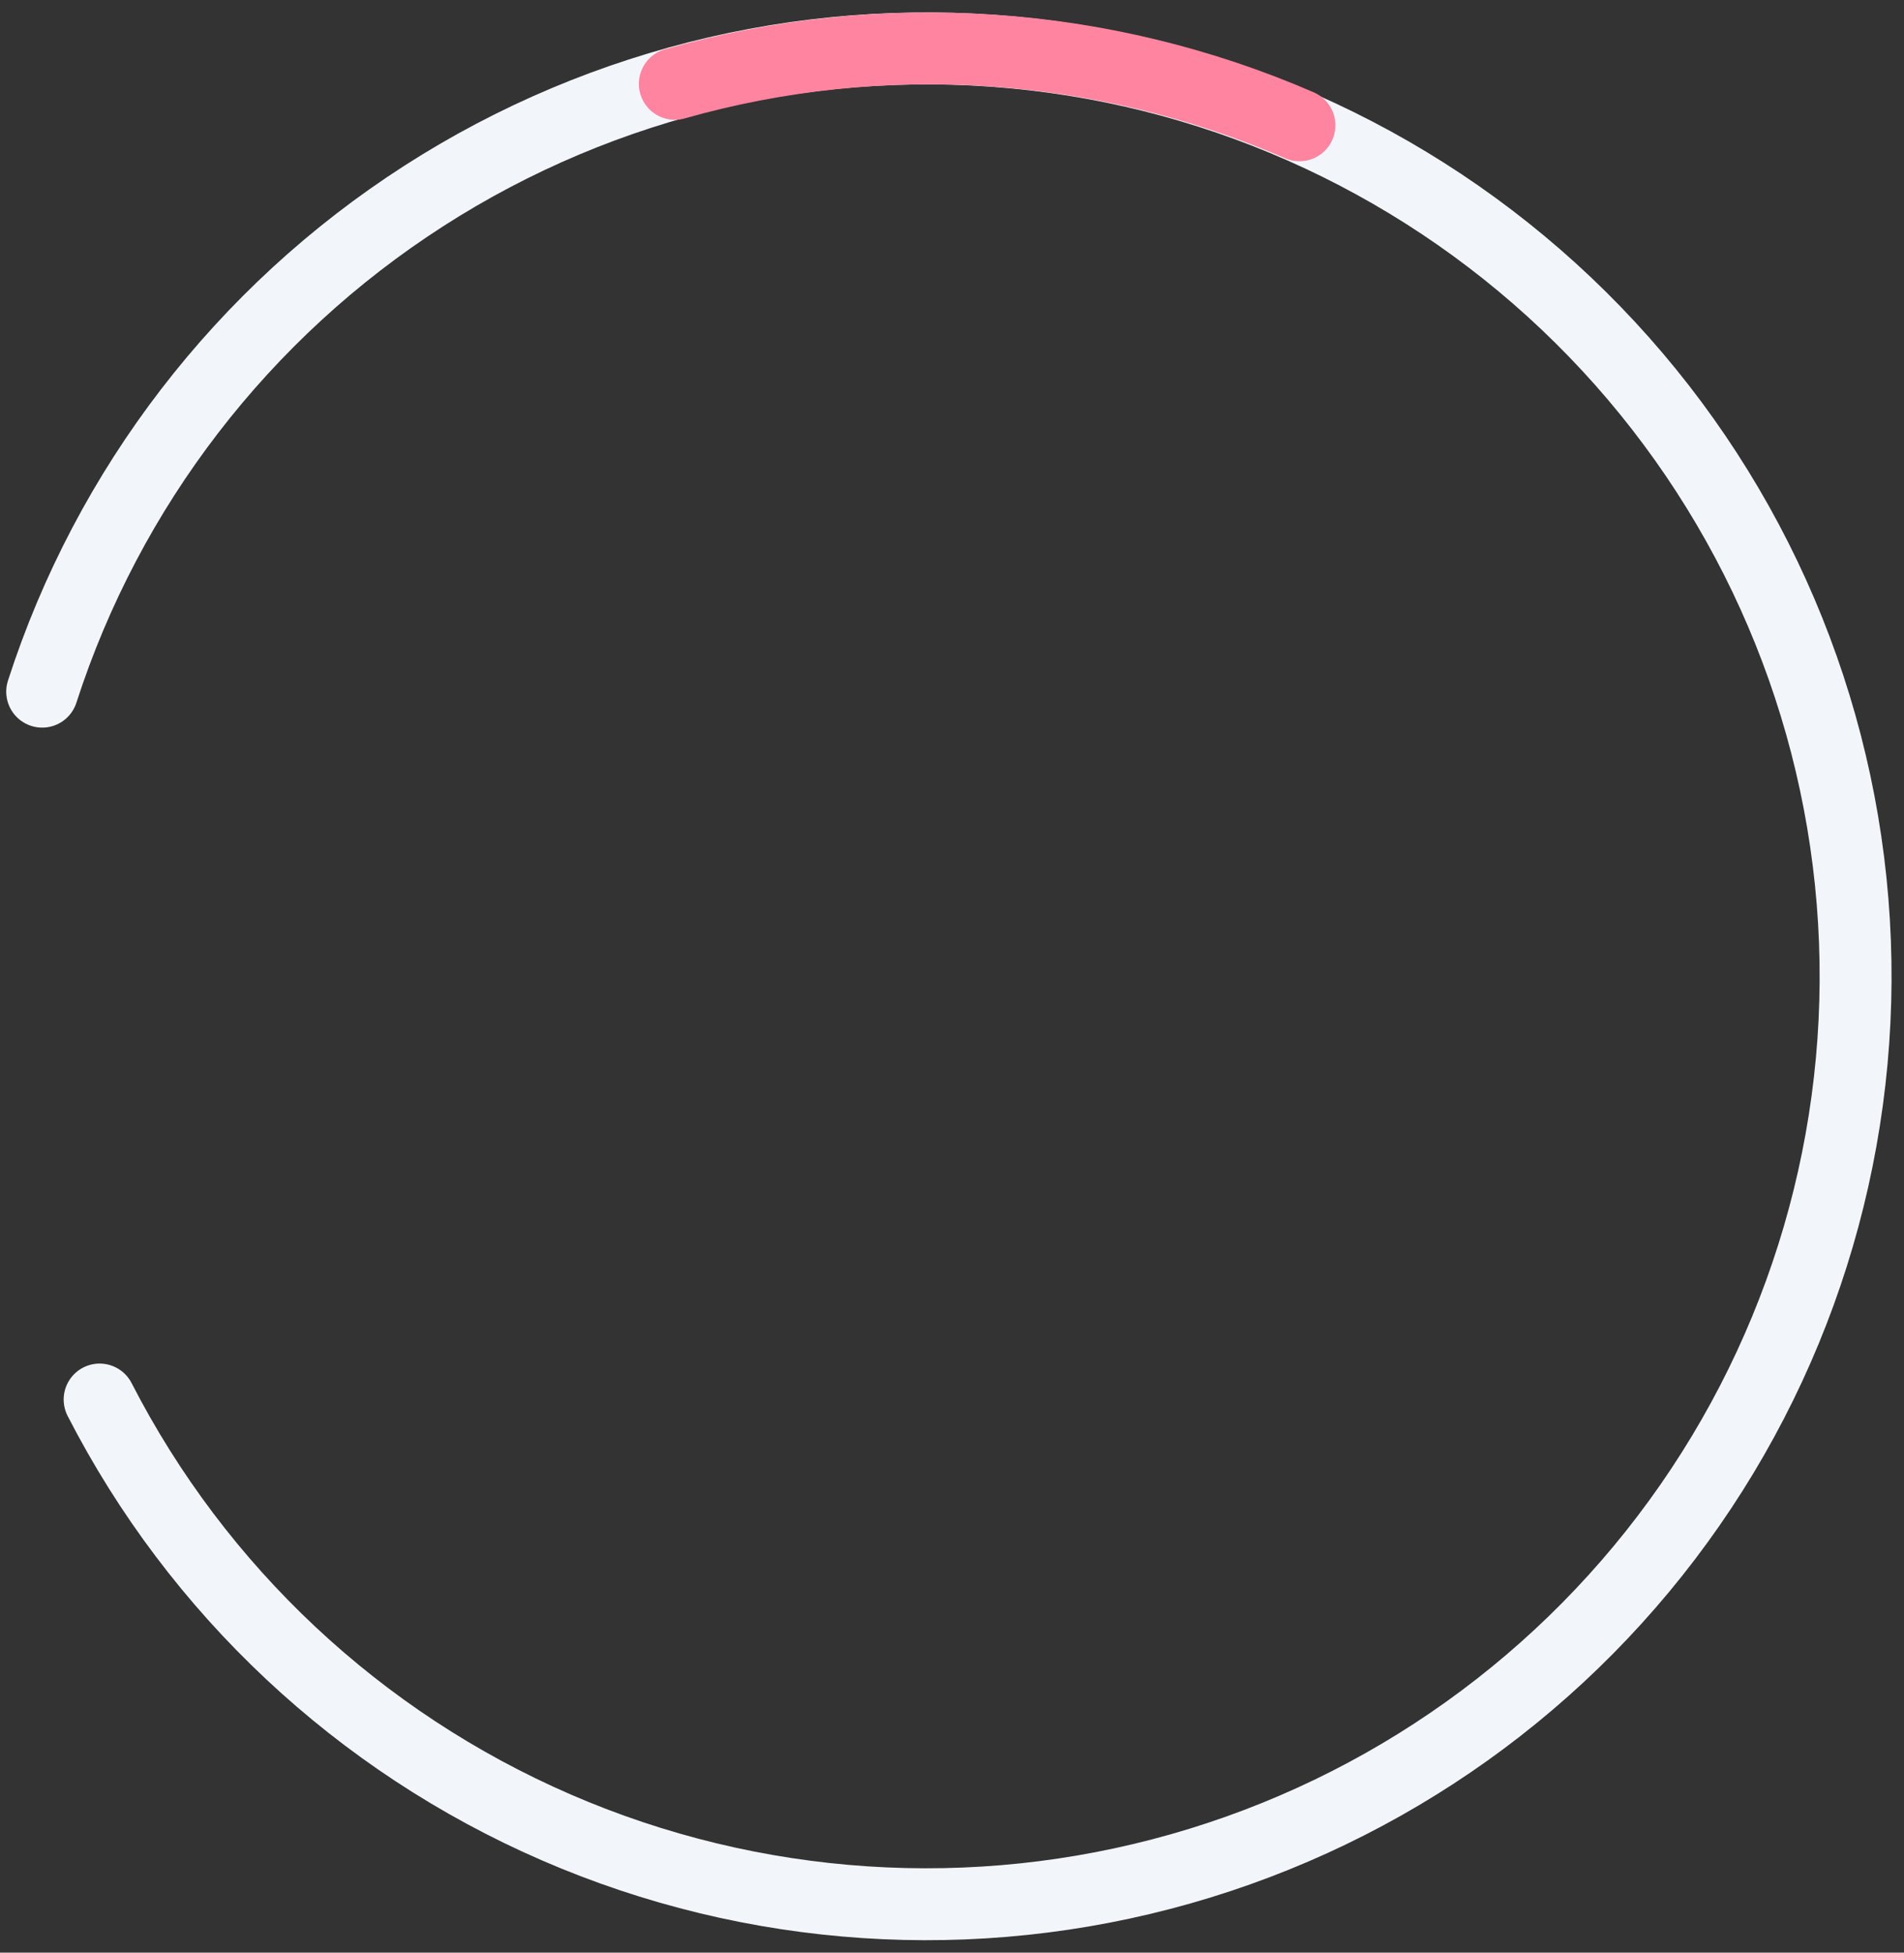 <svg width="118" height="121" viewBox="0 0 118 121" fill="none" xmlns="http://www.w3.org/2000/svg">
<rect x="0" y="0" width="118" height="121" fill="#333333" stroke="none"/>
<path d="M2.614 42.86C6.701 30.198 15.058 19.344 26.261 12.146C37.464 4.947 50.82 1.851 64.053 3.383C77.286 4.916 89.577 10.983 98.833 20.551C108.088 30.119 113.735 42.595 114.812 55.855C115.888 69.114 112.327 82.336 104.735 93.267C97.144 104.199 85.991 112.164 73.178 115.804C60.365 119.445 46.684 118.537 34.466 113.235C22.248 107.932 12.25 98.563 6.174 86.724" stroke="#F2F6FB" stroke-width="4.456" stroke-linecap="round"/>
<path d="M41.821 5.196C54.634 1.555 68.315 2.463 80.533 7.765" stroke="#FF84A0" stroke-width="4.456" stroke-linecap="round"/>
</svg>
